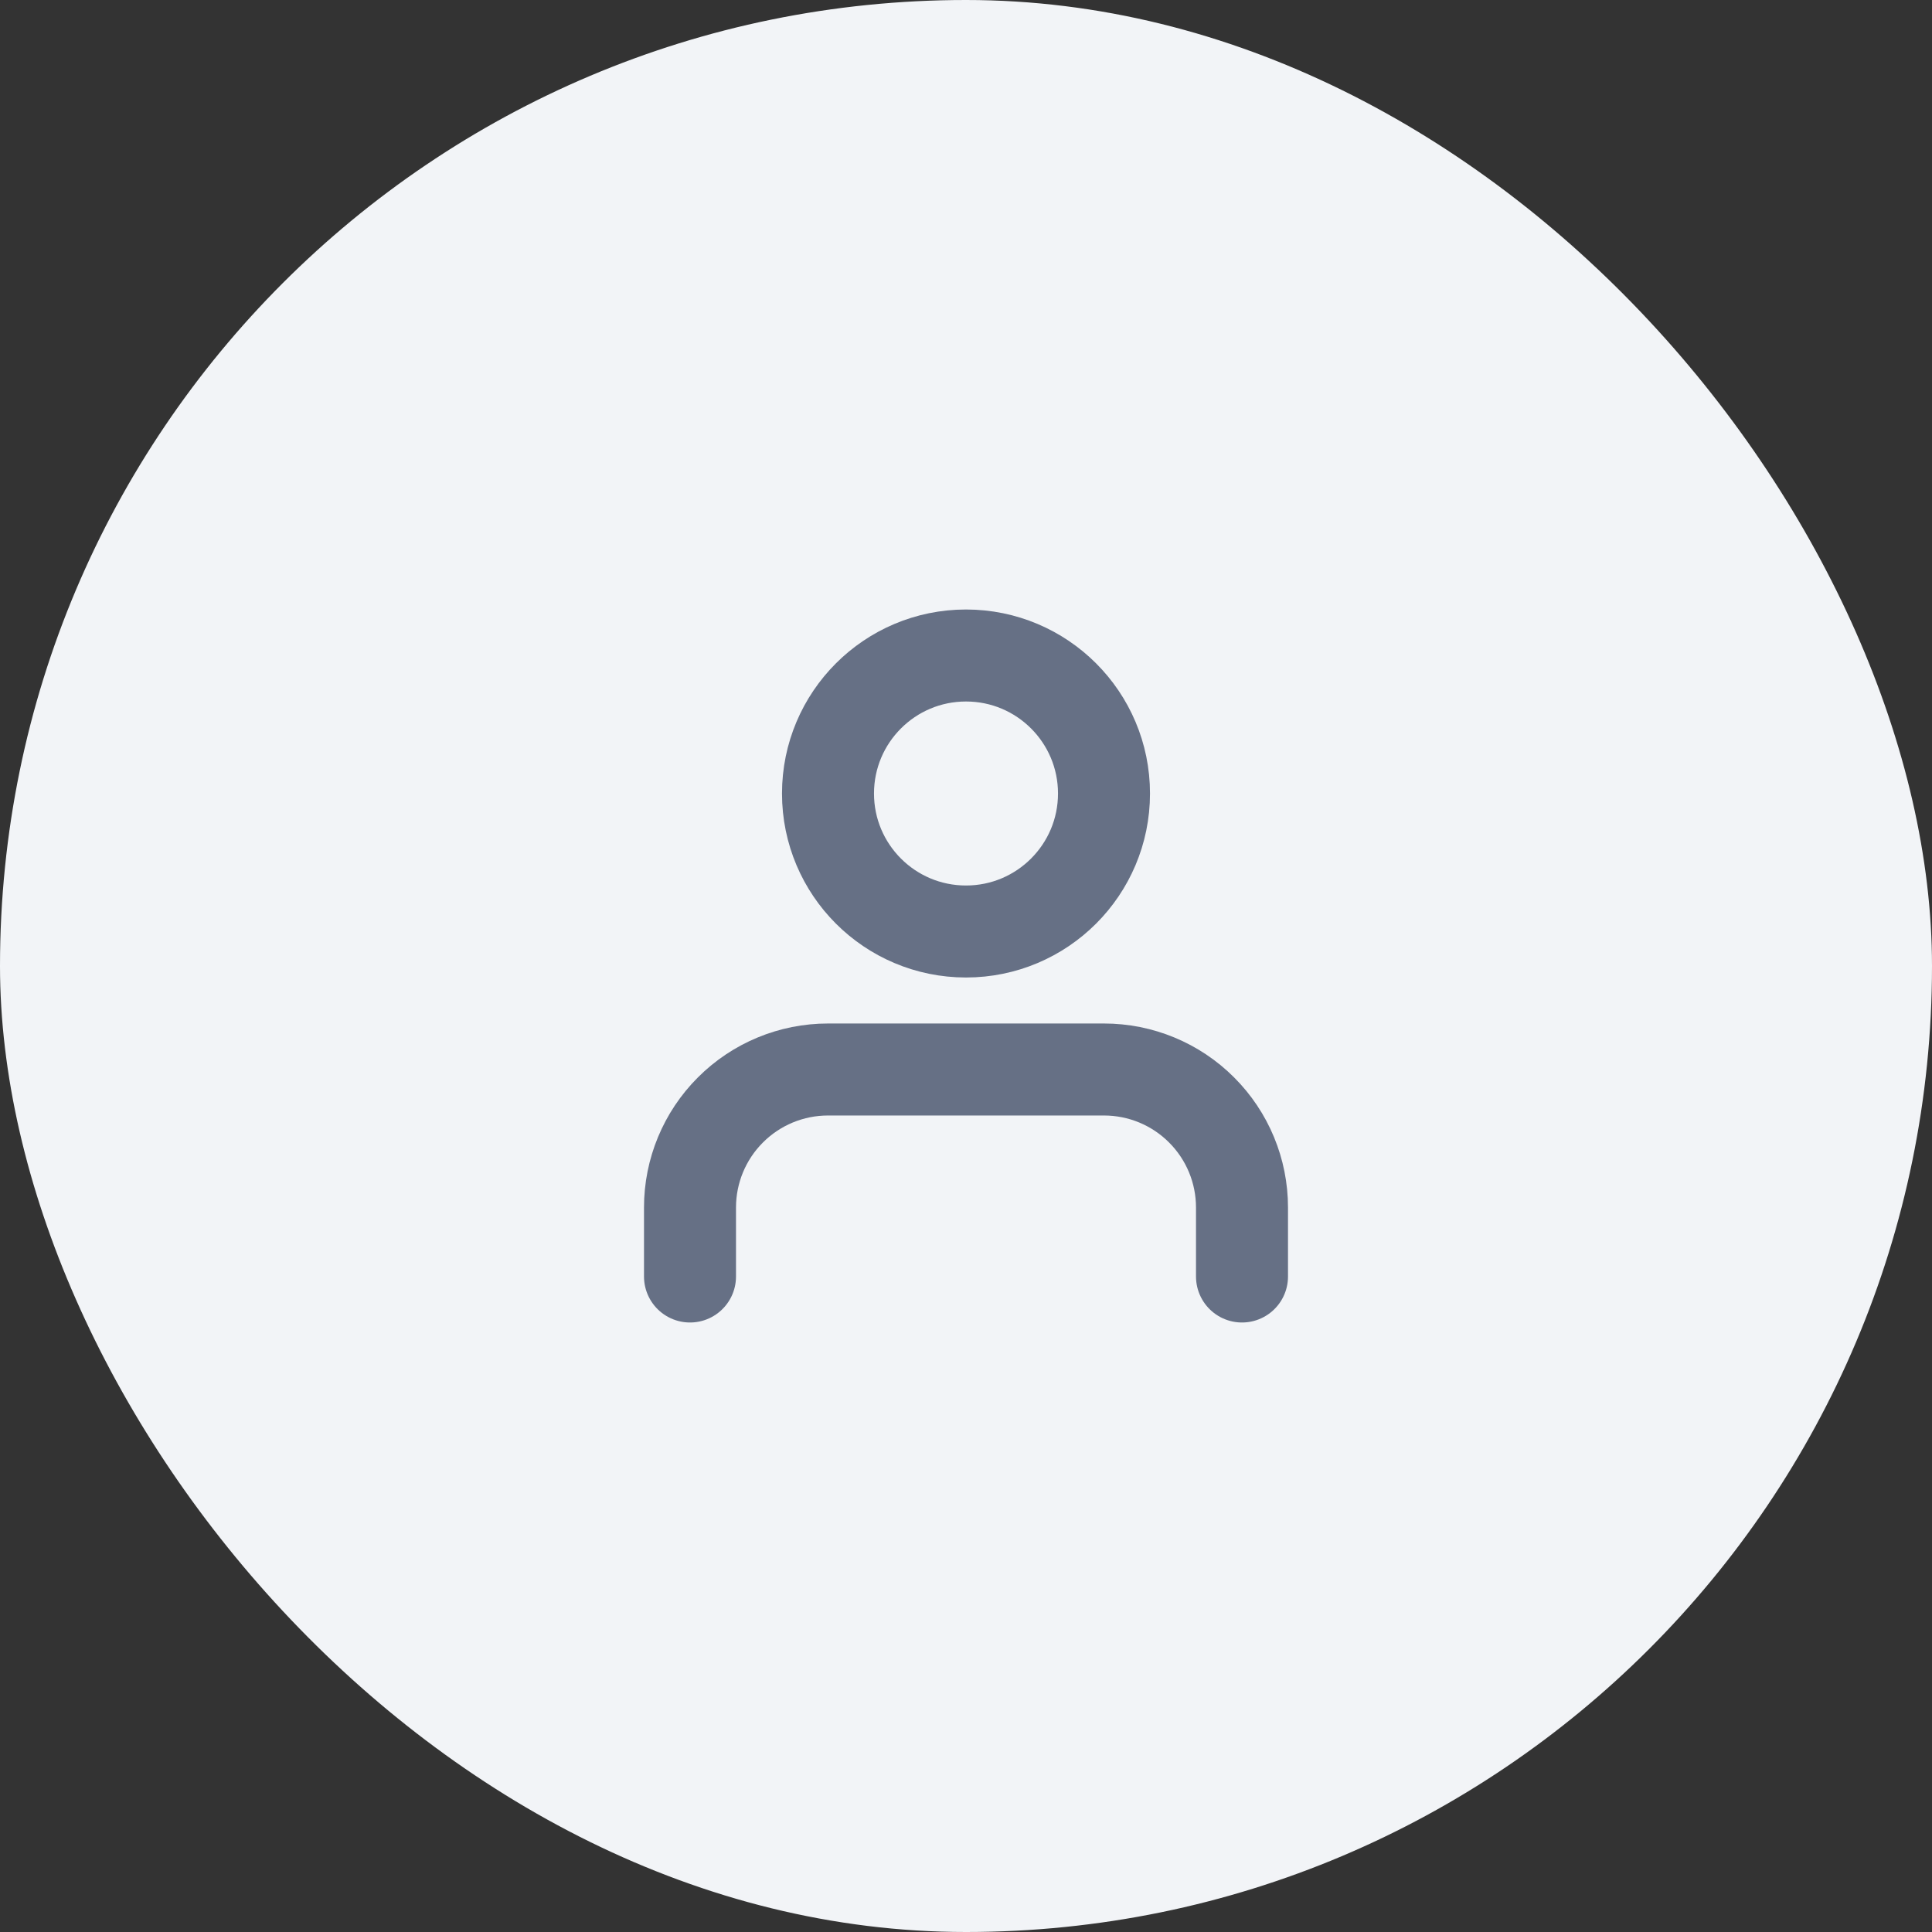 <svg width="42" height="42" viewBox="0 0 42 42" fill="none" xmlns="http://www.w3.org/2000/svg">
<rect x="0" y="0" width="42" height="42" fill="#333333" stroke="none"/>
<rect width="42" height="42" rx="21" fill="#F2F4F7"/>
<path d="M27 27.75V26.25C27 25.454 26.684 24.691 26.121 24.129C25.559 23.566 24.796 23.25 24 23.25H18C17.204 23.25 16.441 23.566 15.879 24.129C15.316 24.691 15 25.454 15 26.25V27.75M24 17.25C24 18.907 22.657 20.25 21 20.25C19.343 20.25 18 18.907 18 17.25C18 15.593 19.343 14.25 21 14.25C22.657 14.25 24 15.593 24 17.25Z" stroke="#667085" stroke-width="2" stroke-linecap="round" stroke-linejoin="round"/>
</svg>
